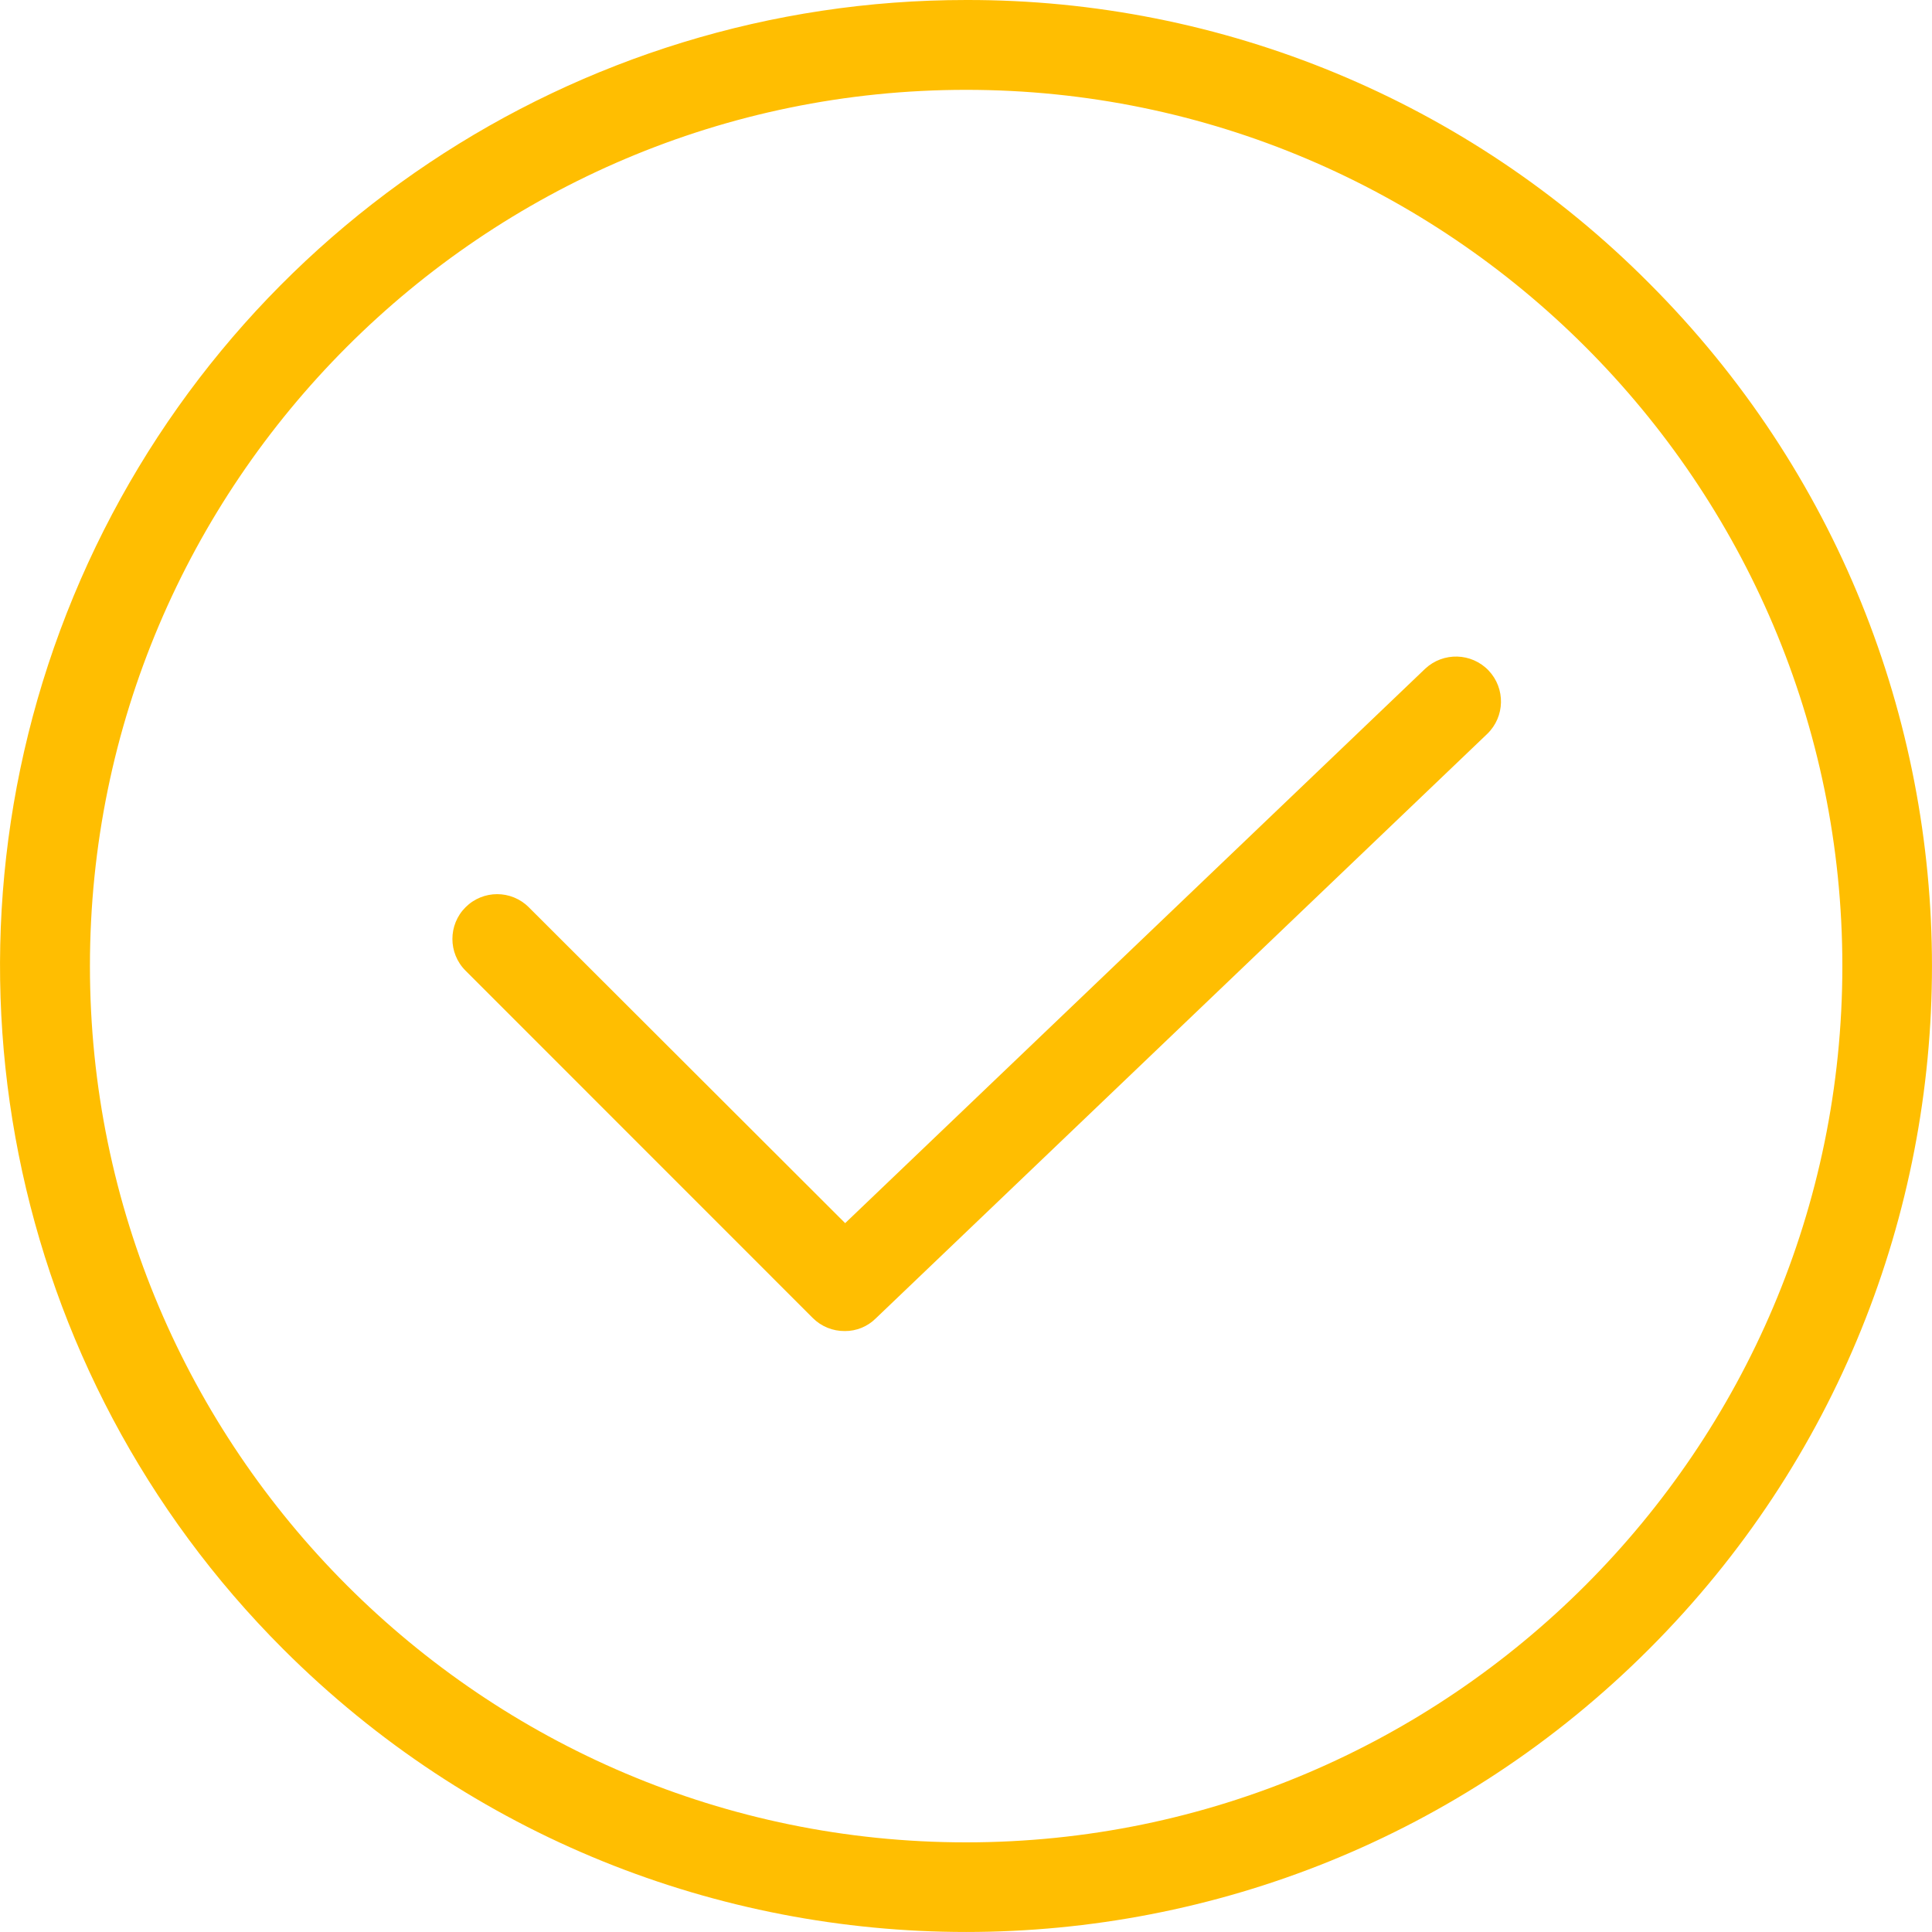 <svg width="20" height="20" viewBox="0 0 20 20" fill="none" xmlns="http://www.w3.org/2000/svg">
<rect width="20" height="20" fill="#E5E5E5"/>
<g clip-path="url(#clip0)">
<rect x="-391" y="-408" width="1920" height="4272" fill="white"/>
<path d="M10.001 2.90361e-05C5.956 -0.001 2.309 2.436 0.761 6.173C-0.786 9.91 0.07 14.212 2.931 17.071C6.836 20.976 13.167 20.976 17.071 17.071C20.976 13.166 20.976 6.836 17.071 2.931C15.2 1.049 12.655 -0.006 10.001 2.90361e-05ZM10.001 19.072C5.001 19.072 0.931 15.001 0.931 10.001C0.931 5 5.001 0.93 10.001 0.93C15.001 0.93 19.072 5 19.072 10.001C19.072 15.001 15.001 19.072 10.001 19.072Z" fill="#FFBE01"/>
<path d="M14.754 6.922L8.749 12.662L5.474 9.392C5.293 9.211 5 9.211 4.819 9.392C4.638 9.573 4.638 9.867 4.819 10.048L8.414 13.644C8.502 13.732 8.621 13.78 8.745 13.779C8.865 13.78 8.98 13.733 9.065 13.649L15.396 7.597C15.58 7.419 15.586 7.127 15.41 6.941C15.233 6.756 14.941 6.748 14.754 6.922Z" fill="#FFBE01"/>
</g>
<defs>
<clipPath id="clip0">
<rect x="-391" y="-408" width="1920" height="4272" fill="white"/>
</clipPath>
</defs>
</svg>
